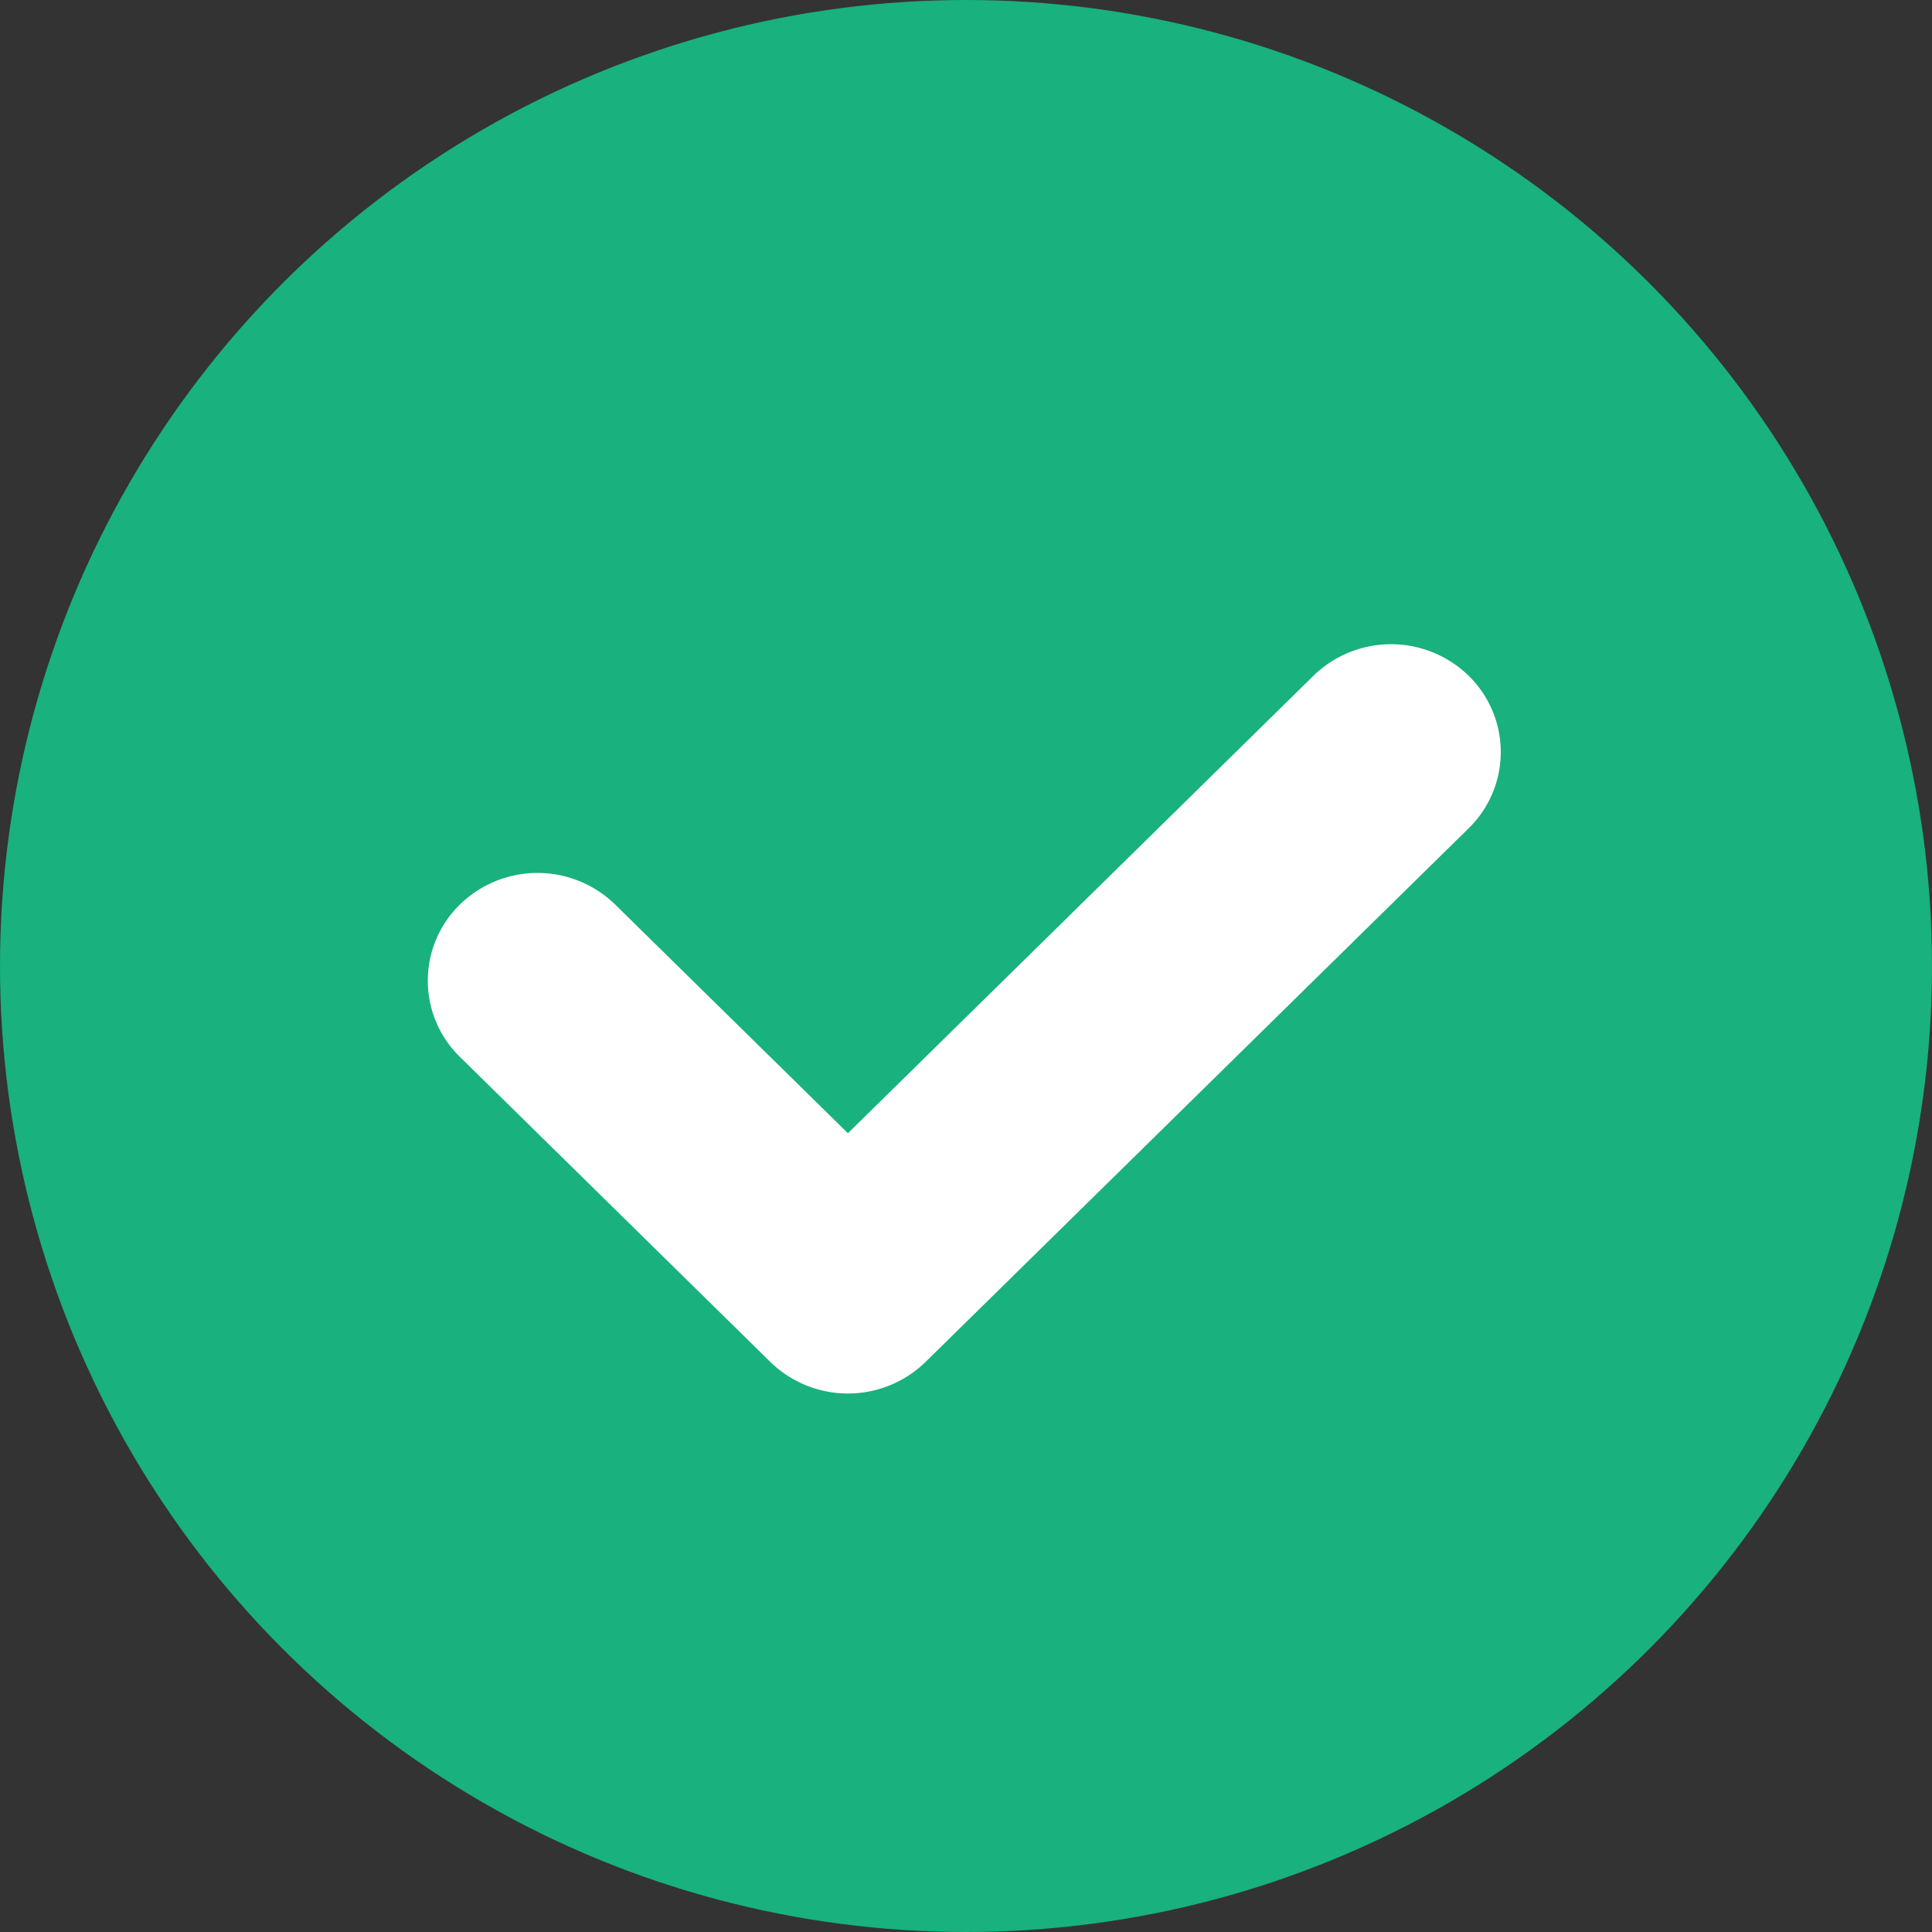 <svg id="success-2" xmlns="http://www.w3.org/2000/svg" width="18" height="18" viewBox="0 0 18 18">
  <rect x="0" y="0" width="18" height="18" fill="#333333" stroke="none"/>
<defs>
    <style>
      .cls-1 {
        fill: #19b17e;
      }

      .cls-2 {
        fill: #fff;
        fill-rule: evenodd;
      }
    </style>
  </defs>
  <circle id="椭圆_1" data-name="椭圆 1" class="cls-1" cx="9" cy="9" r="9"/>
  <path id="圆角矩形_646" data-name="圆角矩形 646" class="cls-2" d="M141.683,273.717l-5.06,4.972a1.036,1.036,0,0,1-1.446,0l-2.892-2.842a0.992,0.992,0,0,1,0-1.42,1.036,1.036,0,0,1,1.446,0l2.169,2.131,4.337-4.262a1.036,1.036,0,0,1,1.446,0A0.993,0.993,0,0,1,141.683,273.717Z" transform="translate(-128 -266)"/>
</svg>
